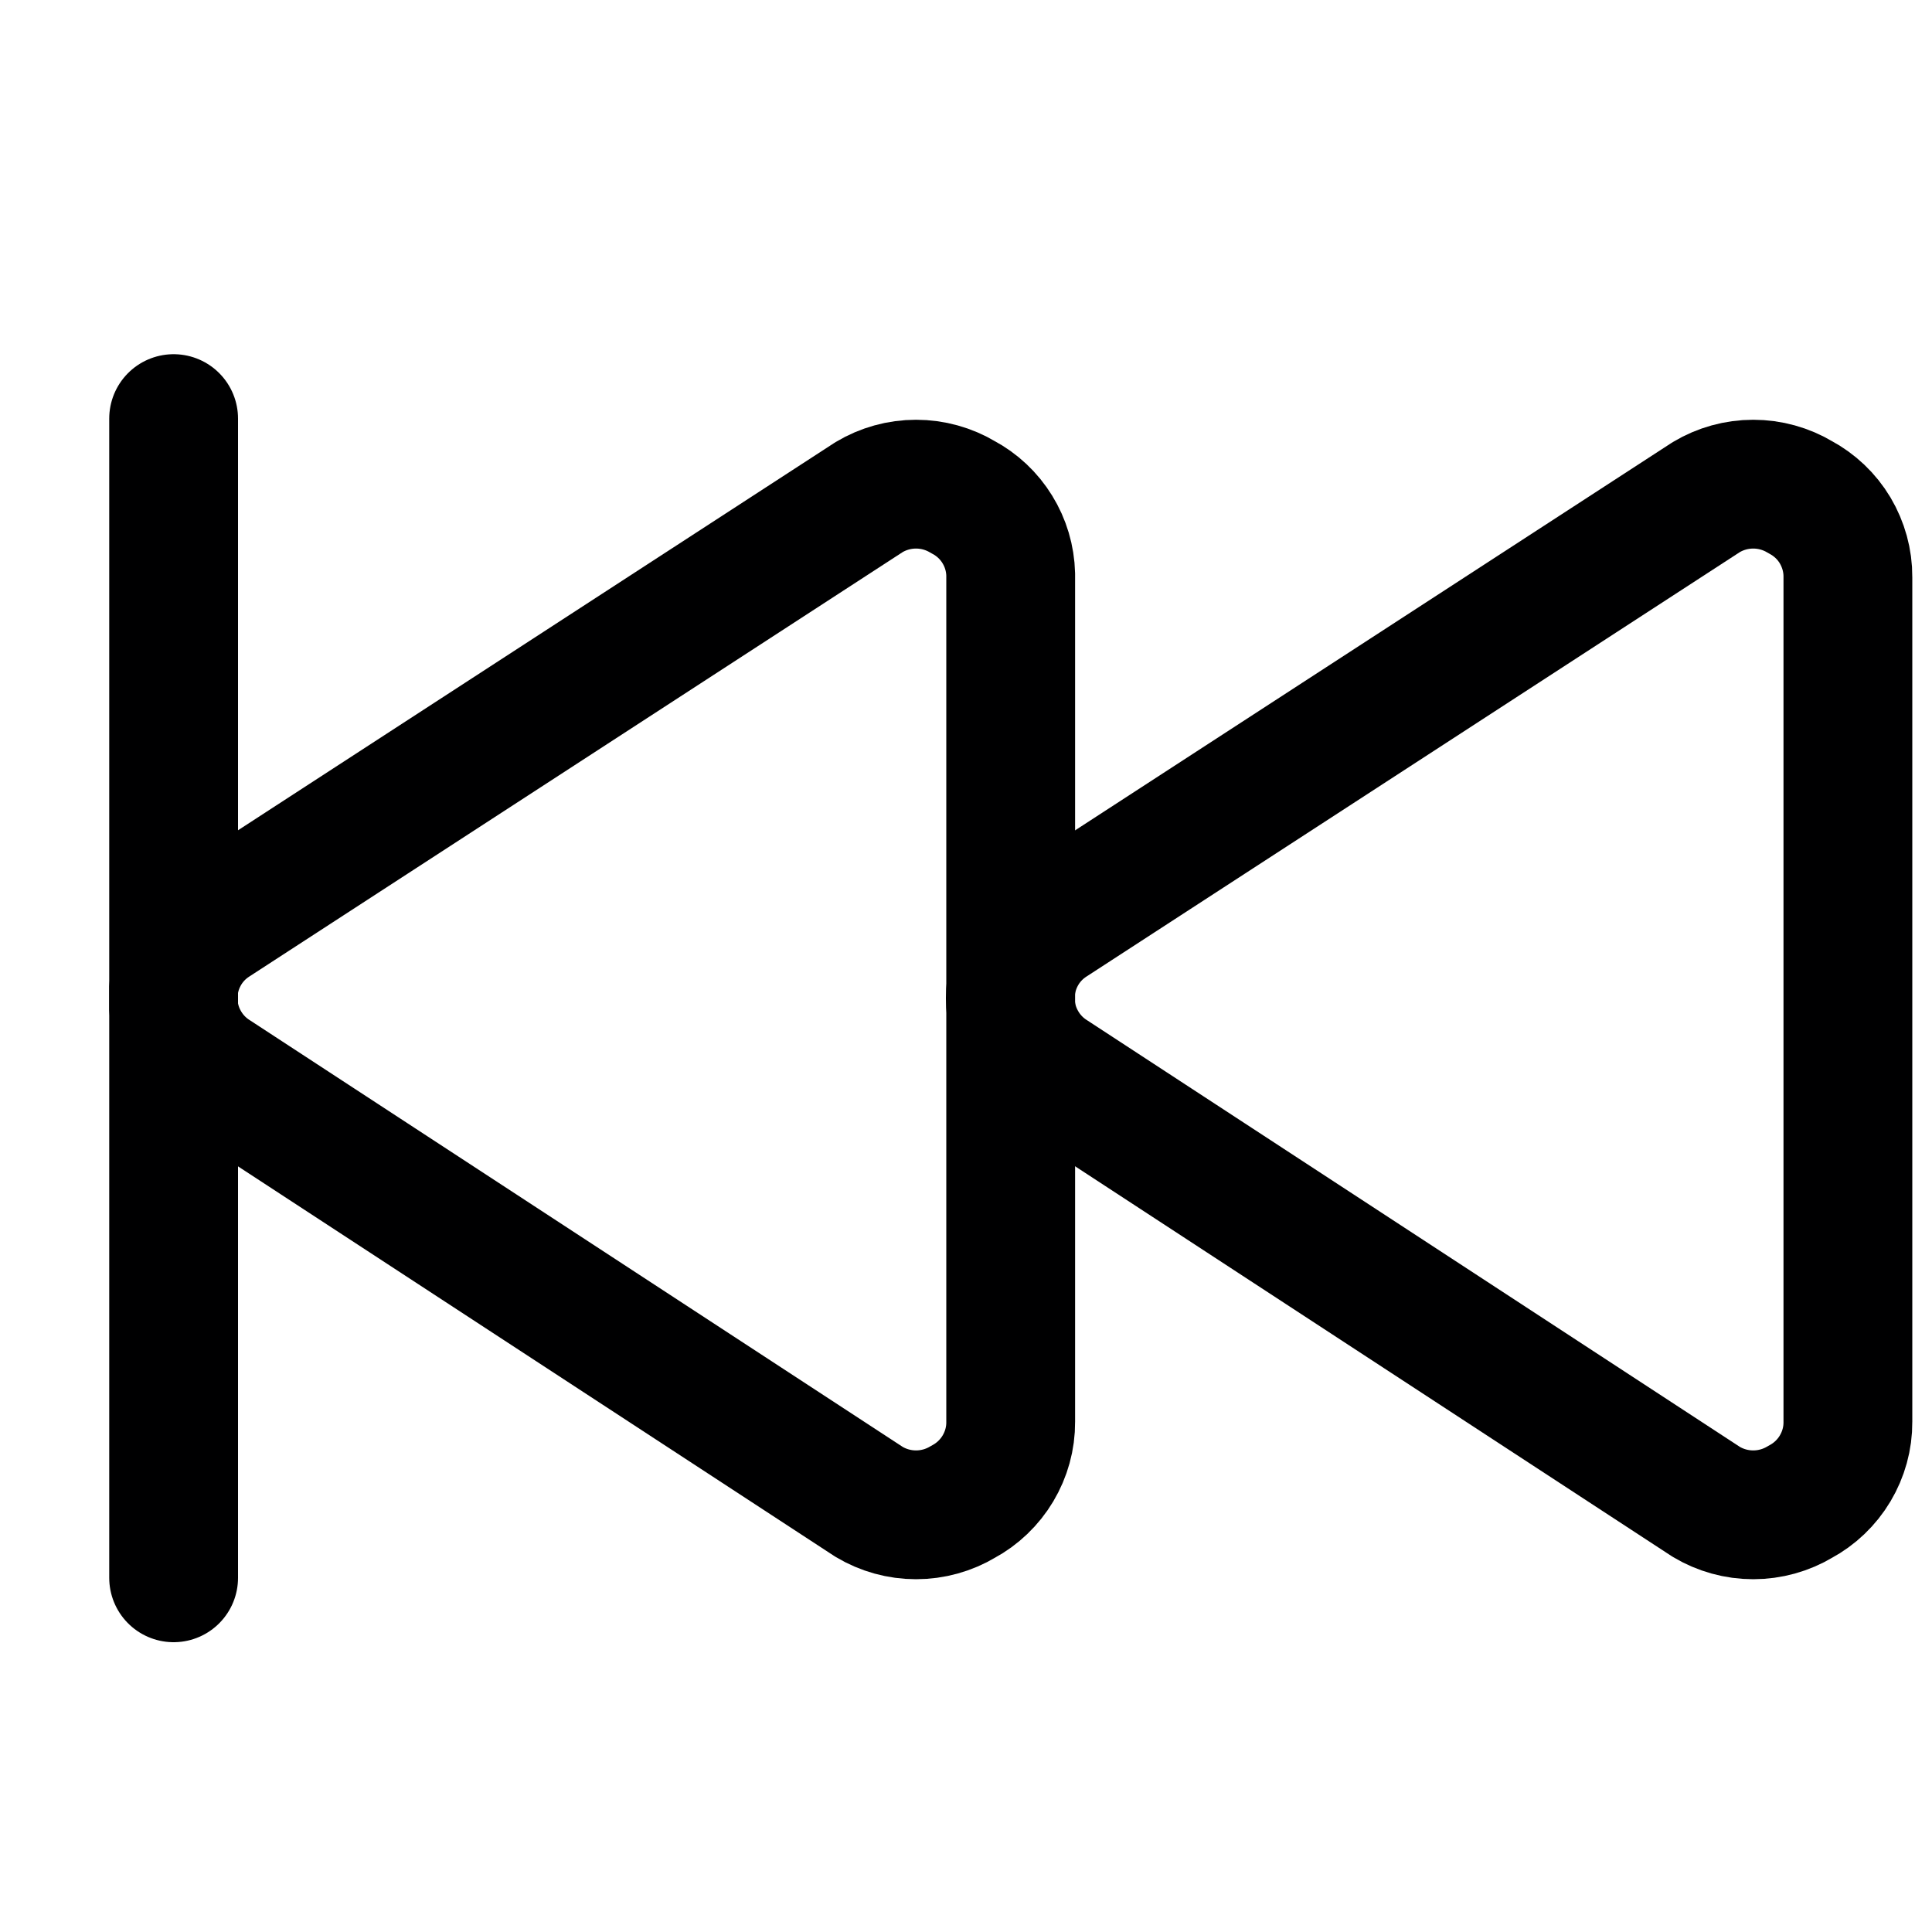 <svg width="15" height="15" viewBox="0 0 15 15" fill="none" xmlns="http://www.w3.org/2000/svg">
<g clip-path="url(#clip0_6_6277)">
<path d="M14.347 11.04C14.348 11.167 14.313 11.292 14.248 11.401C14.183 11.51 14.089 11.6 13.977 11.66C13.867 11.726 13.741 11.761 13.612 11.761C13.483 11.761 13.357 11.726 13.247 11.66L8.167 8.34C8.068 8.277 7.986 8.189 7.93 8.086C7.873 7.983 7.844 7.867 7.844 7.75C7.844 7.632 7.873 7.517 7.93 7.413C7.986 7.31 8.068 7.223 8.167 7.16L13.247 3.86C13.357 3.794 13.483 3.759 13.612 3.759C13.741 3.759 13.867 3.794 13.977 3.86C14.089 3.92 14.183 4.009 14.248 4.118C14.313 4.228 14.348 4.353 14.347 4.48V11.04Z" stroke="#000001" stroke-linecap="round" stroke-linejoin="round"/>
<path d="M7.847 11.04C7.848 11.167 7.813 11.292 7.748 11.401C7.683 11.51 7.589 11.6 7.477 11.66C7.367 11.726 7.241 11.761 7.112 11.761C6.983 11.761 6.857 11.726 6.747 11.66L1.667 8.34C1.568 8.277 1.486 8.189 1.43 8.086C1.373 7.983 1.344 7.867 1.344 7.75C1.344 7.632 1.373 7.517 1.43 7.413C1.486 7.31 1.568 7.223 1.667 7.16L6.747 3.86C6.857 3.794 6.983 3.759 7.112 3.759C7.241 3.759 7.367 3.794 7.477 3.86C7.586 3.918 7.678 4.004 7.743 4.11C7.808 4.215 7.844 4.336 7.847 4.46V11.04Z" stroke="#000001" stroke-linecap="round" stroke-linejoin="round"/>
<path d="M1.348 3.25V12.25" stroke="#000001" stroke-linecap="round" stroke-linejoin="round"/>
</g>
<defs>
<clipPath id="clip0_6_6277">
<rect width="14" height="14" fill="white" transform="translate(0.848 0.75)"/>
</clipPath>
</defs>
</svg>
